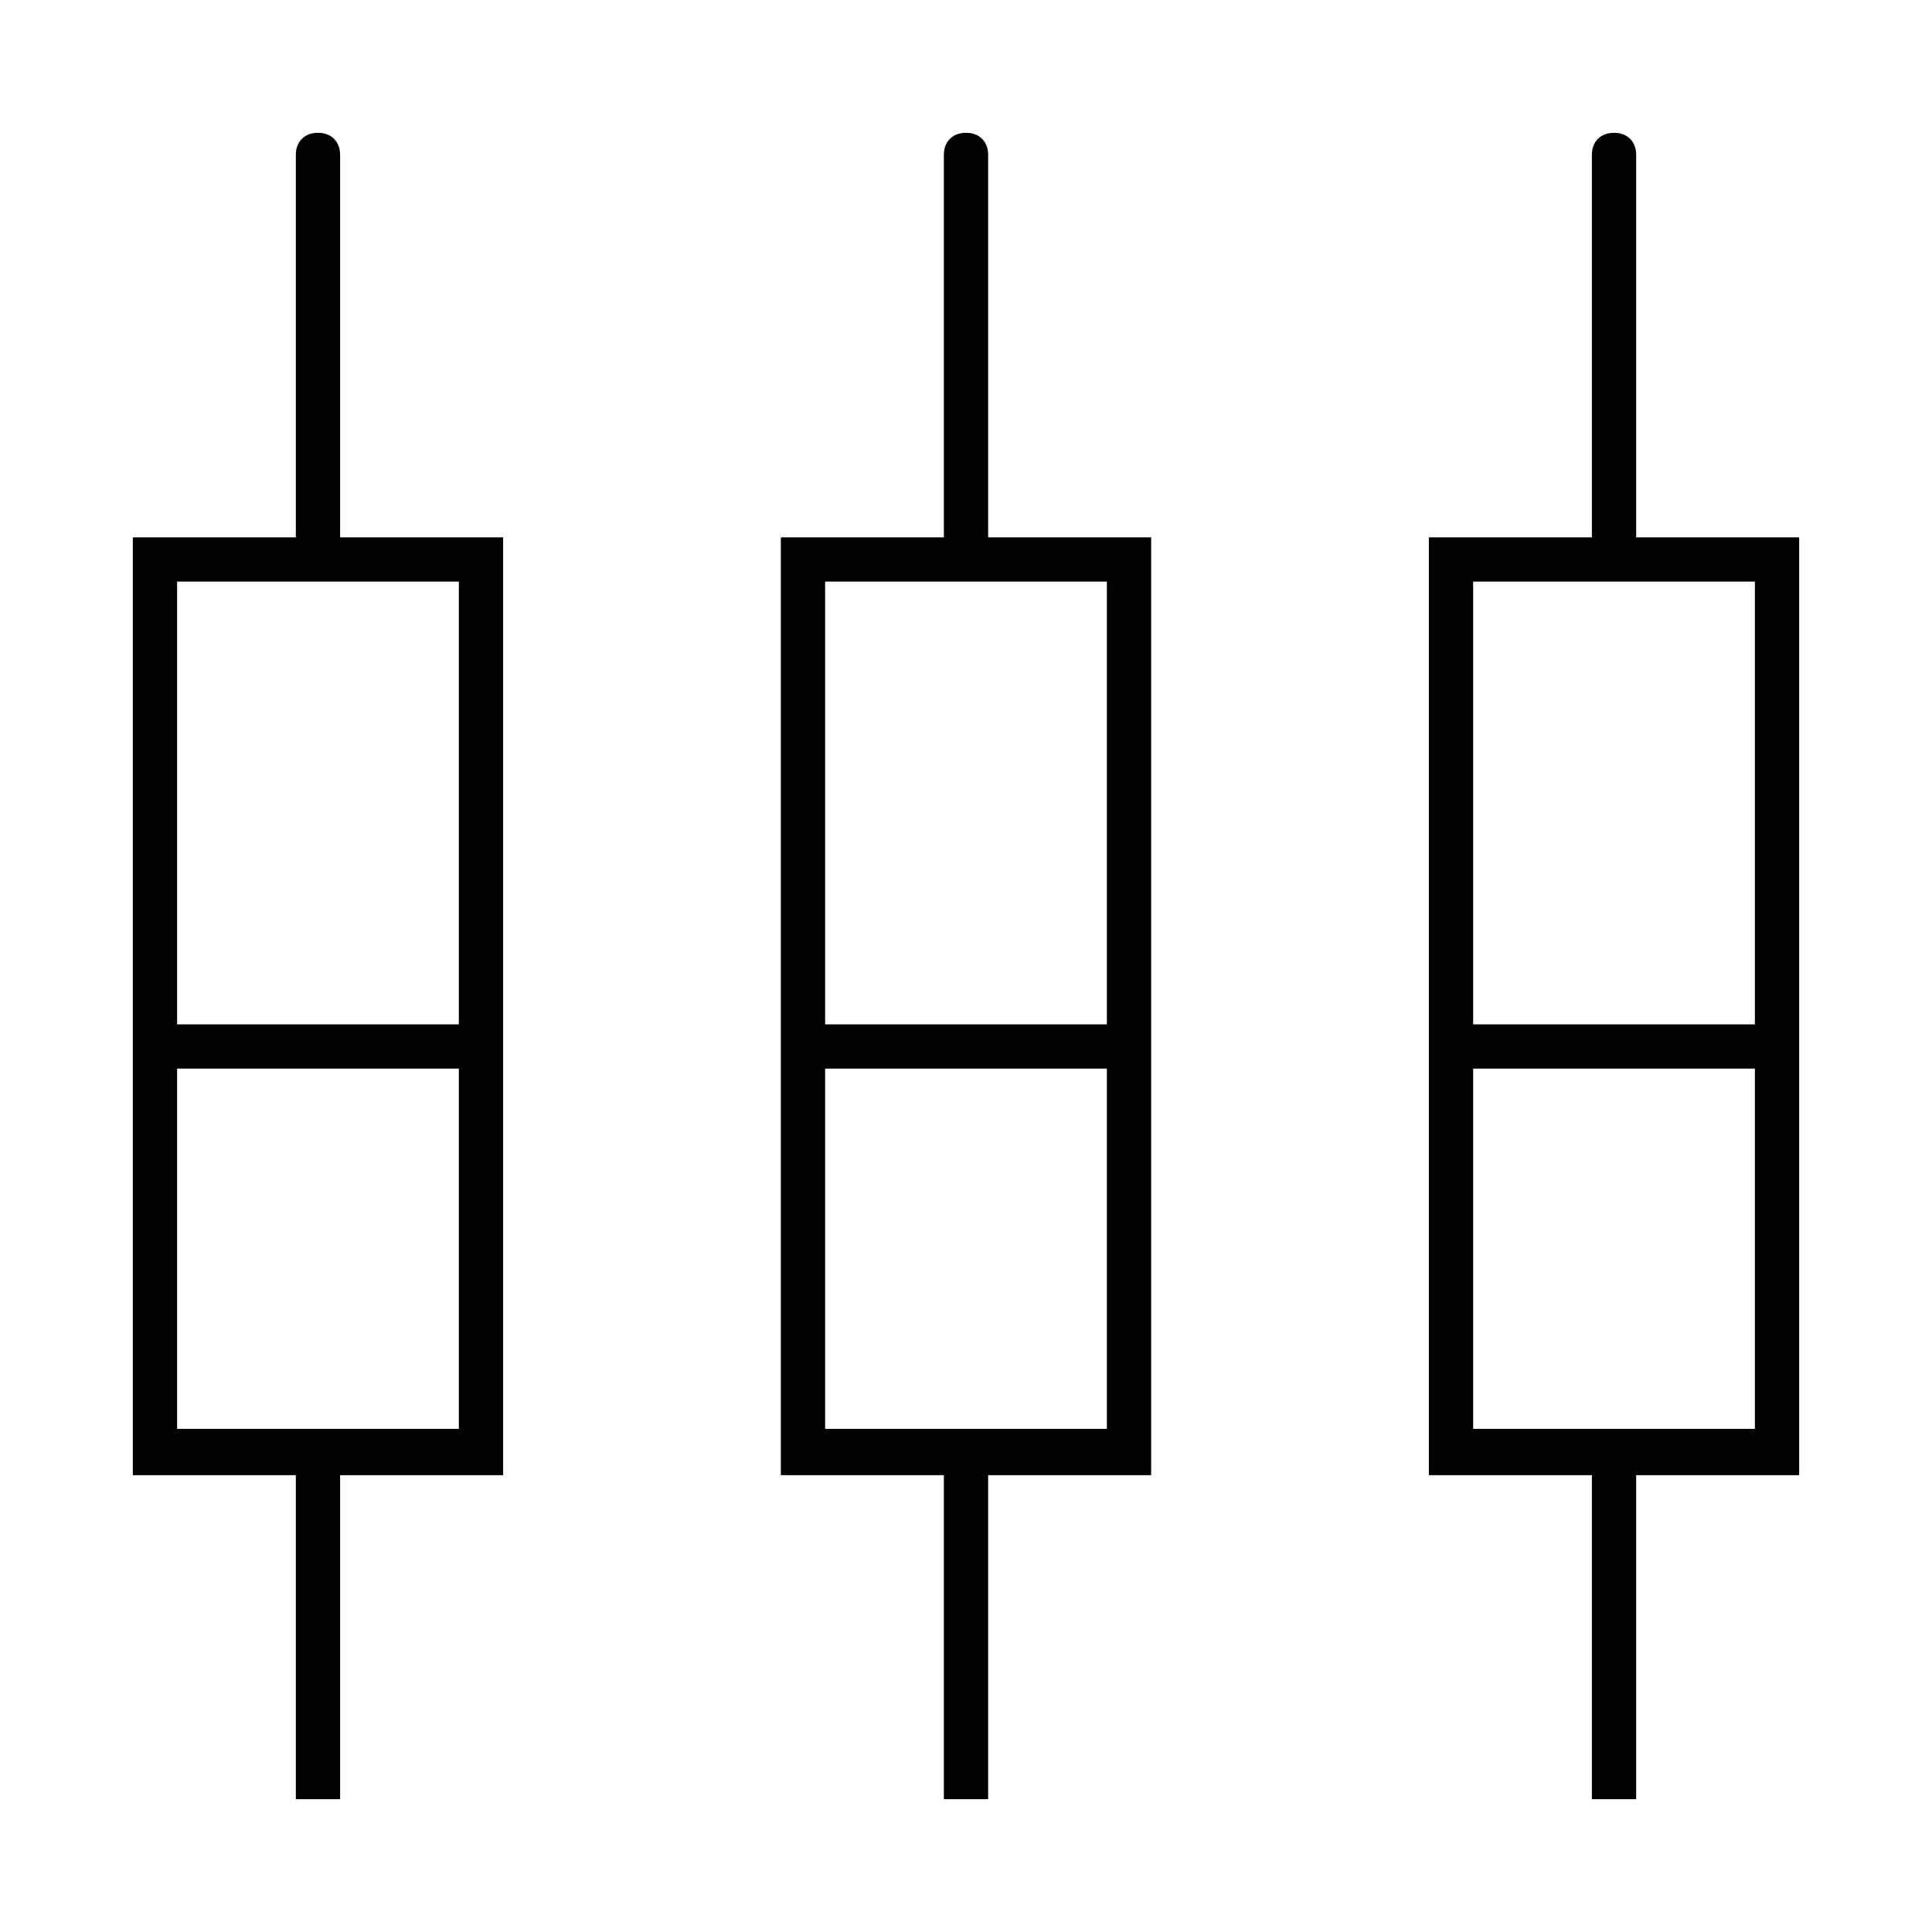 <svg xmlns="http://www.w3.org/2000/svg" height="48" width="48"><path d="M7.35 44.7V36.65H3.3V13.35H7.35V3.85Q7.35 3.6 7.5 3.45Q7.65 3.3 7.9 3.3Q8.15 3.3 8.3 3.45Q8.45 3.6 8.45 3.85V13.35H12.5V36.65H8.45V44.7ZM23.45 44.7V36.65H19.4V13.35H23.45V3.85Q23.45 3.6 23.6 3.45Q23.75 3.3 24 3.3Q24.25 3.3 24.4 3.45Q24.55 3.6 24.55 3.85V13.35H28.6V36.65H24.55V44.7ZM39.55 44.7V36.65H35.5V13.35H39.55V3.85Q39.55 3.6 39.7 3.45Q39.85 3.3 40.1 3.3Q40.35 3.3 40.5 3.45Q40.65 3.6 40.65 3.85V13.35H44.7V36.65H40.65V44.7ZM4.4 14.45V25.45H11.4V14.45ZM20.5 14.45V25.45H27.5V14.45ZM36.6 14.45V25.45H43.6V14.45ZM4.4 35.5H11.4V26.55H4.4ZM20.5 35.5H27.5V26.55H20.5ZM36.6 35.5H43.6V26.55H36.6ZM7.9 26ZM24 26ZM40.1 26ZM4.4 25.45H11.4H4.4ZM20.5 25.45H27.5H20.5ZM36.6 25.45H43.6H36.6ZM4.4 26.55H11.4ZM20.5 26.55H27.5ZM36.6 26.55H43.6Z"/></svg>